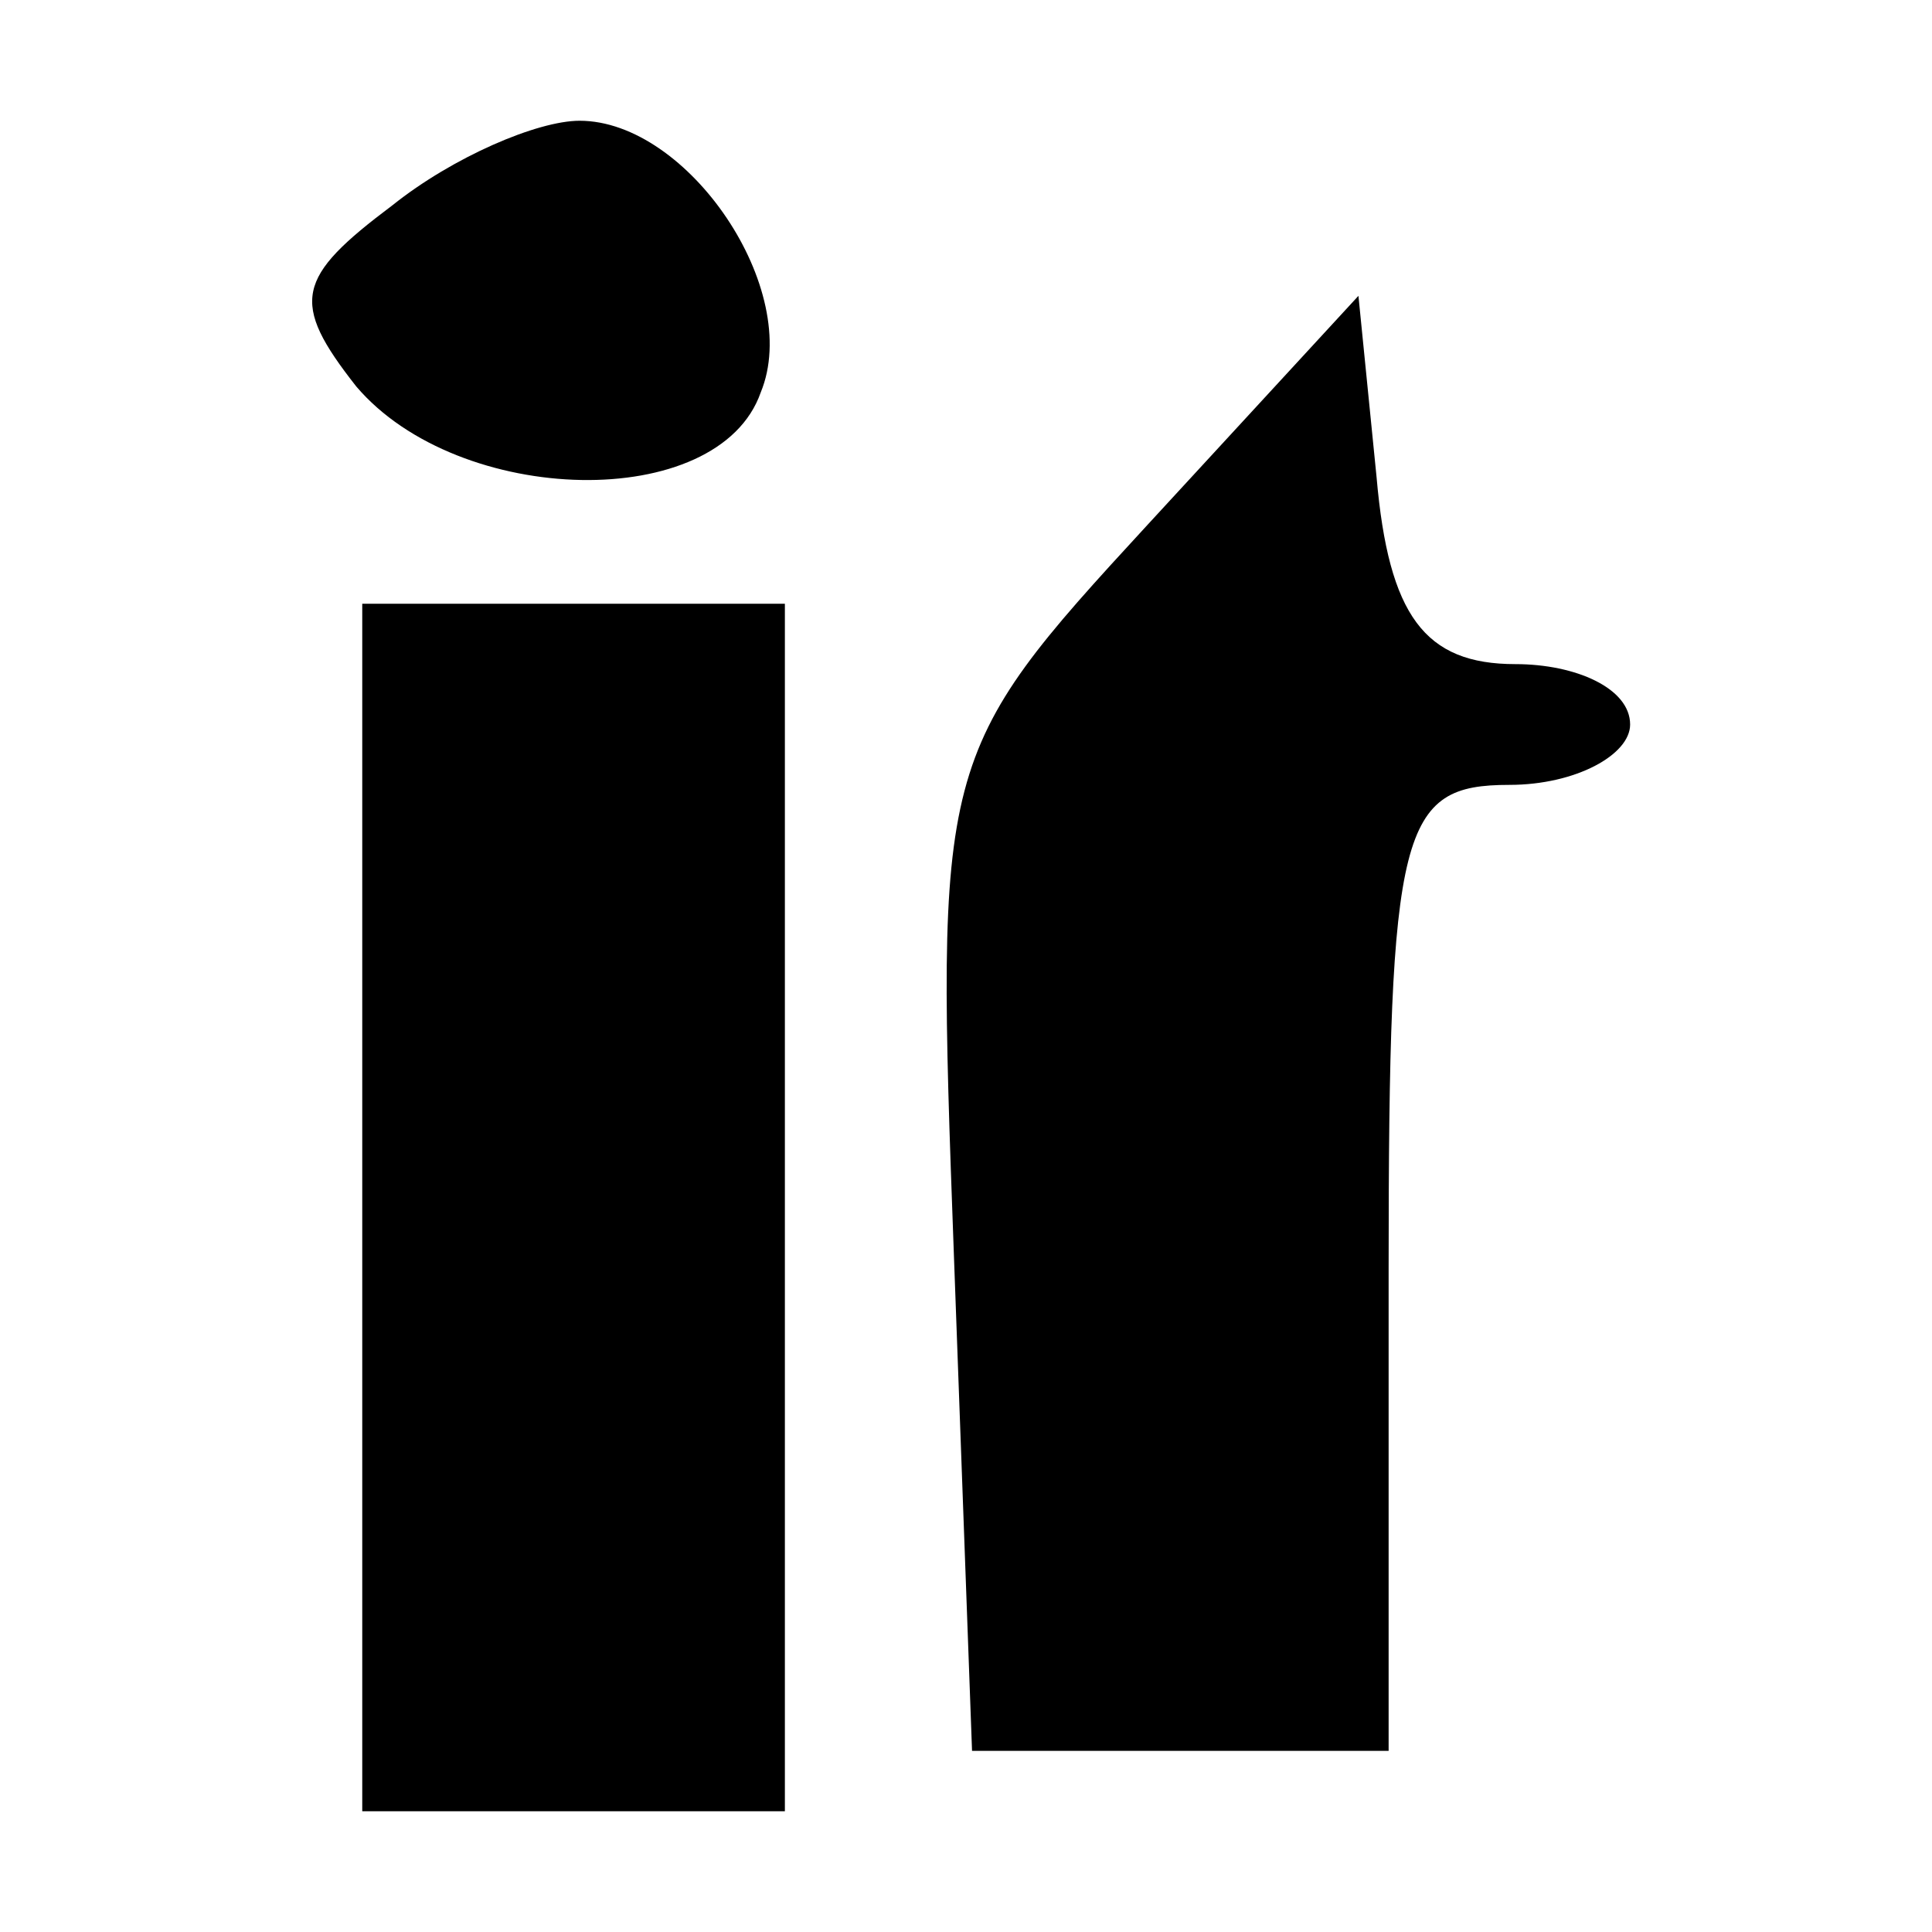 <?xml version="1.0" standalone="no"?>
<!DOCTYPE svg PUBLIC "-//W3C//DTD SVG 20010904//EN"
 "http://www.w3.org/TR/2001/REC-SVG-20010904/DTD/svg10.dtd">
<svg version="1.0" xmlns="http://www.w3.org/2000/svg"
 width="32pt" height="32pt" viewBox="0 0 32 32"
 preserveAspectRatio="xMidYMid meet">

<g transform="translate(0,32) scale(0.1,-0.1)"
fill="#000000" stroke="none">
<path d="M65 286 c-16 -12 -17 -16 -6 -30 17 -20 60 -21 67 -1 7 17 -12 45
-30 45 -7 0 -21 -6 -31 -14z"/>
<path d="M190 233 c-35 -38 -35 -39 -32 -121 l3 -82 34 0 35 0 0 80 c0 73 2
80 20 80 11 0 20 5 20 10 0 6 -9 10 -19 10 -15 0 -21 8 -23 31 l-3 30 -35 -38z"/>
<path d="M60 120 l0 -100 35 0 35 0 0 100 0 100 -35 0 -35 0 0 -100z"/>
</g>
</svg>
